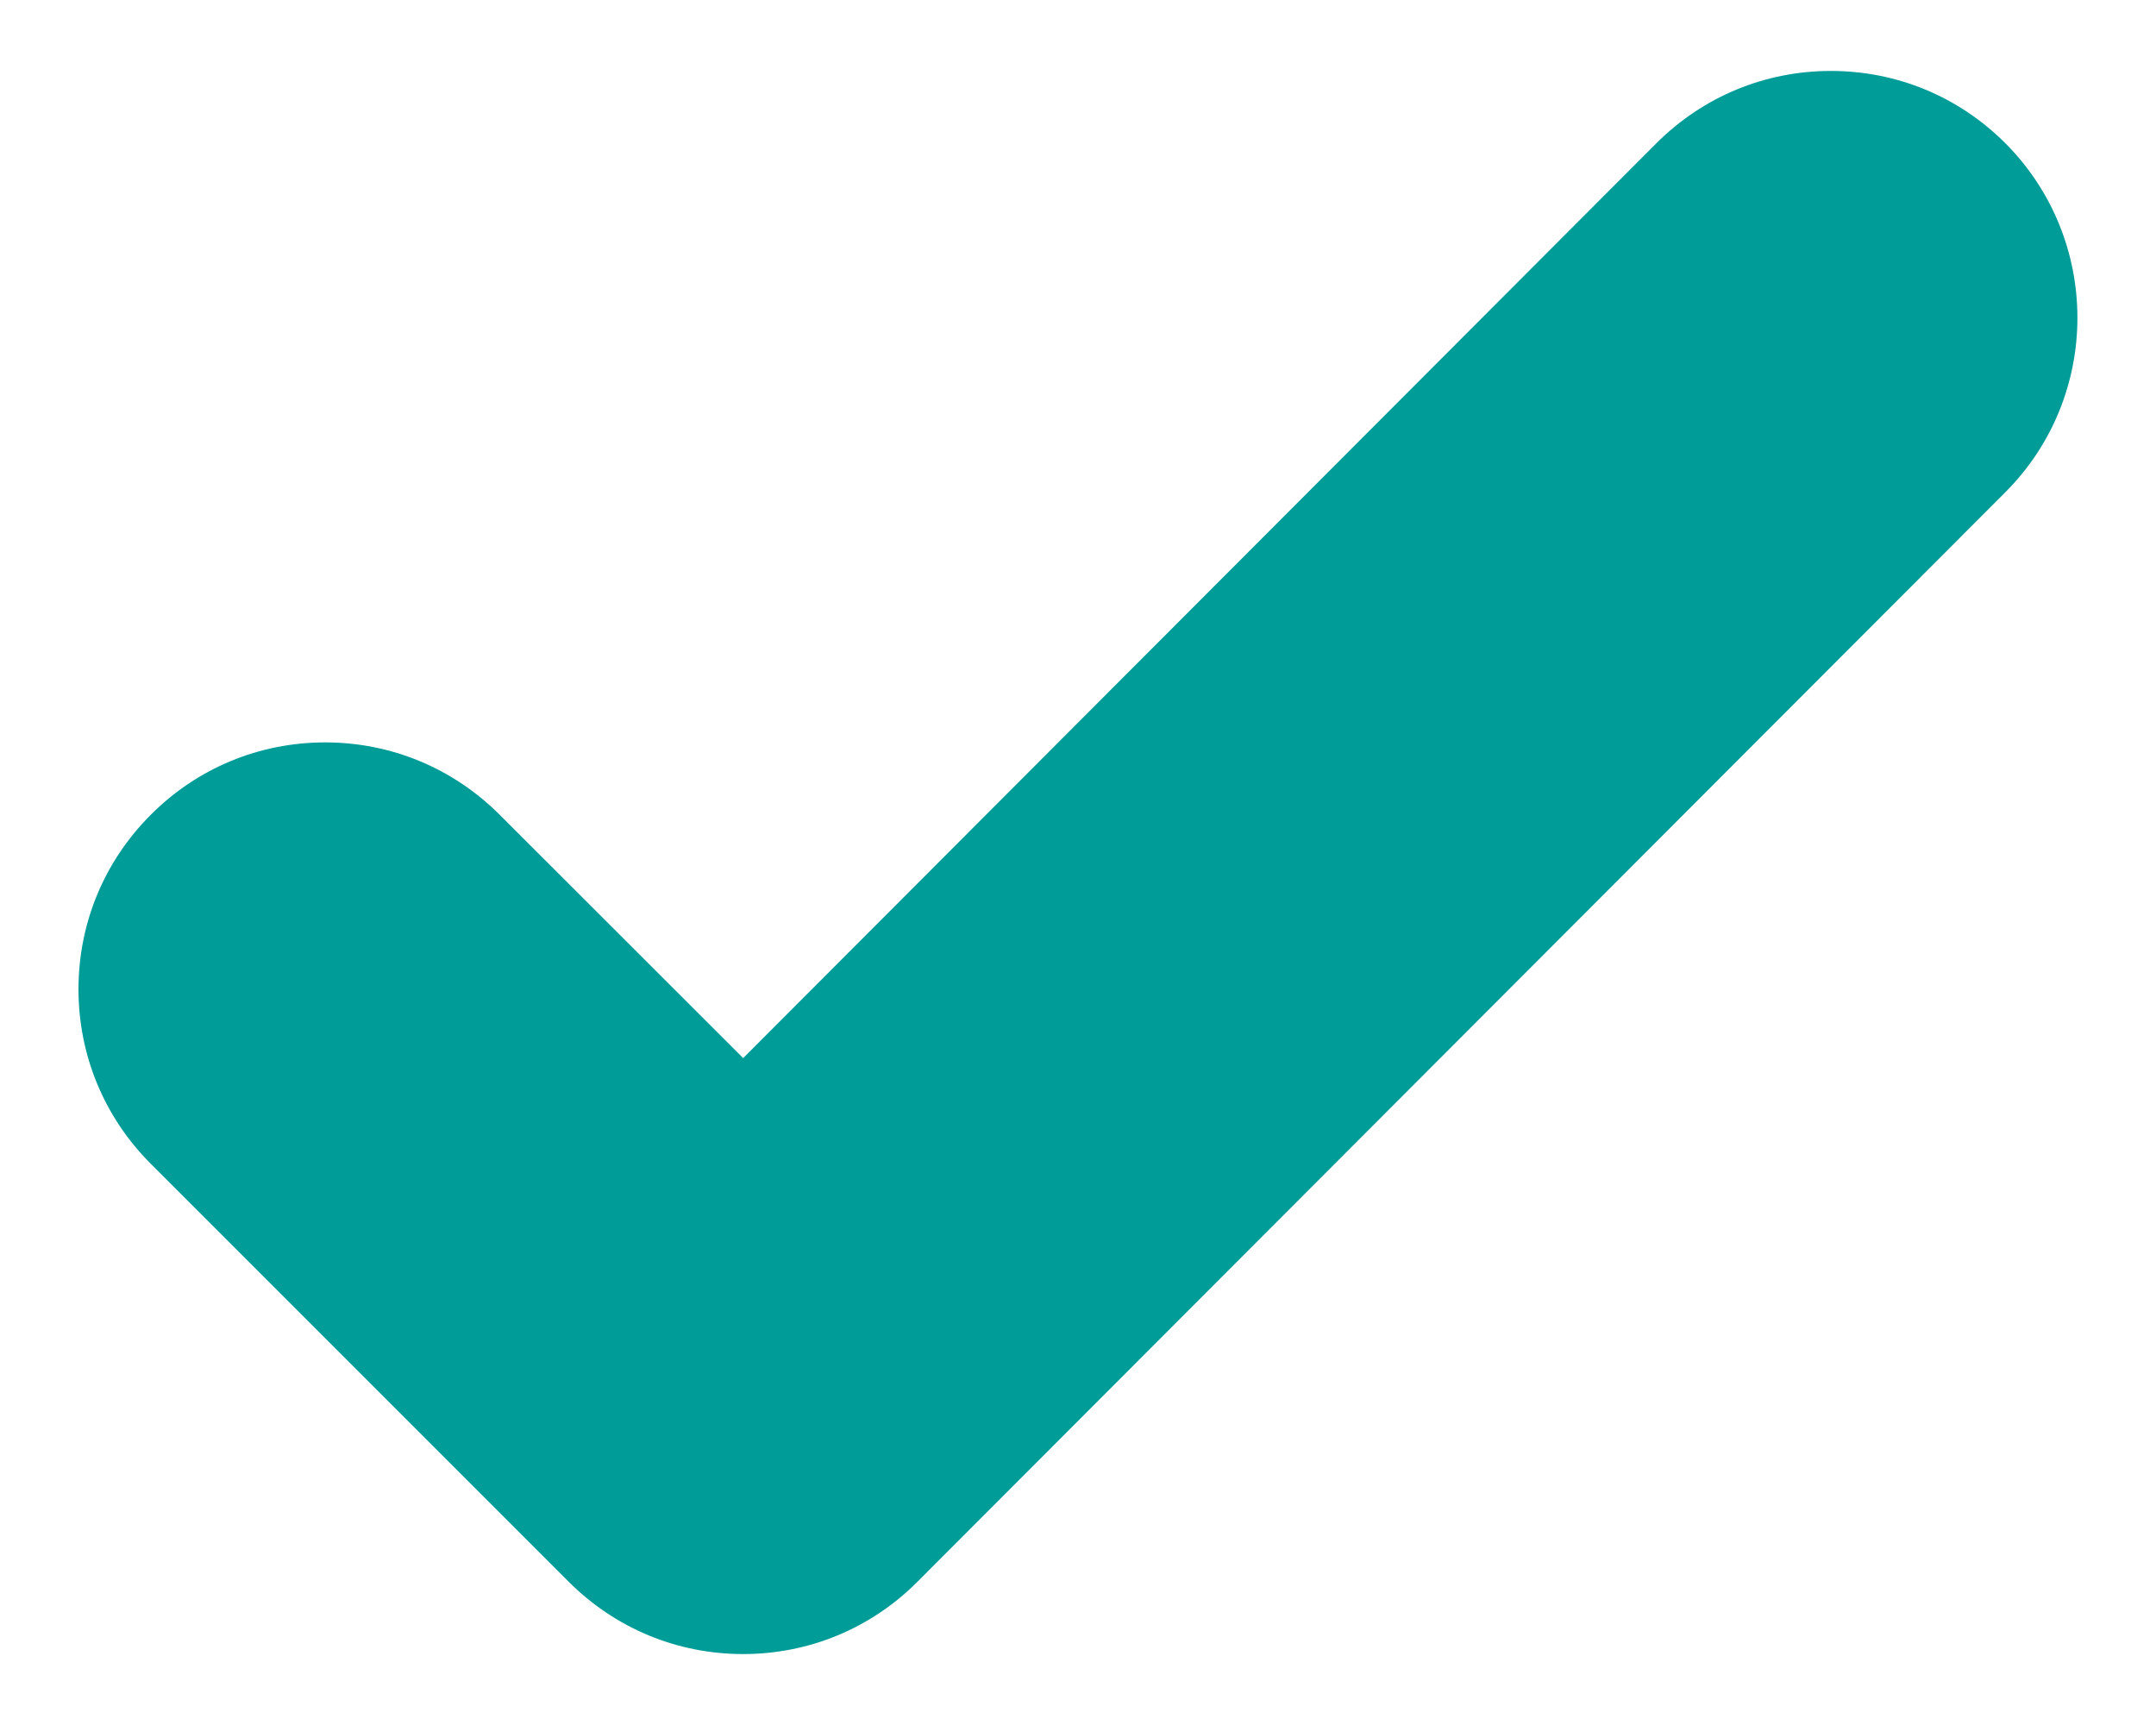 <svg width="10" height="8" viewBox="0 0 10 8" fill="none" xmlns="http://www.w3.org/2000/svg">
<path d="M8.492 0.329C8.186 0.329 7.899 0.448 7.682 0.665L3.447 4.907L2.318 3.779C2.101 3.562 1.814 3.443 1.508 3.443C1.203 3.443 0.915 3.562 0.699 3.779C0.483 3.995 0.364 4.282 0.364 4.588C0.364 4.893 0.483 5.181 0.699 5.397L2.637 7.335C2.854 7.552 3.141 7.671 3.447 7.671C3.752 7.671 4.04 7.552 4.256 7.335L9.301 2.283C9.747 1.837 9.747 1.111 9.301 0.664C9.085 0.448 8.798 0.329 8.492 0.329Z" fill="#009C98"/>
</svg>
